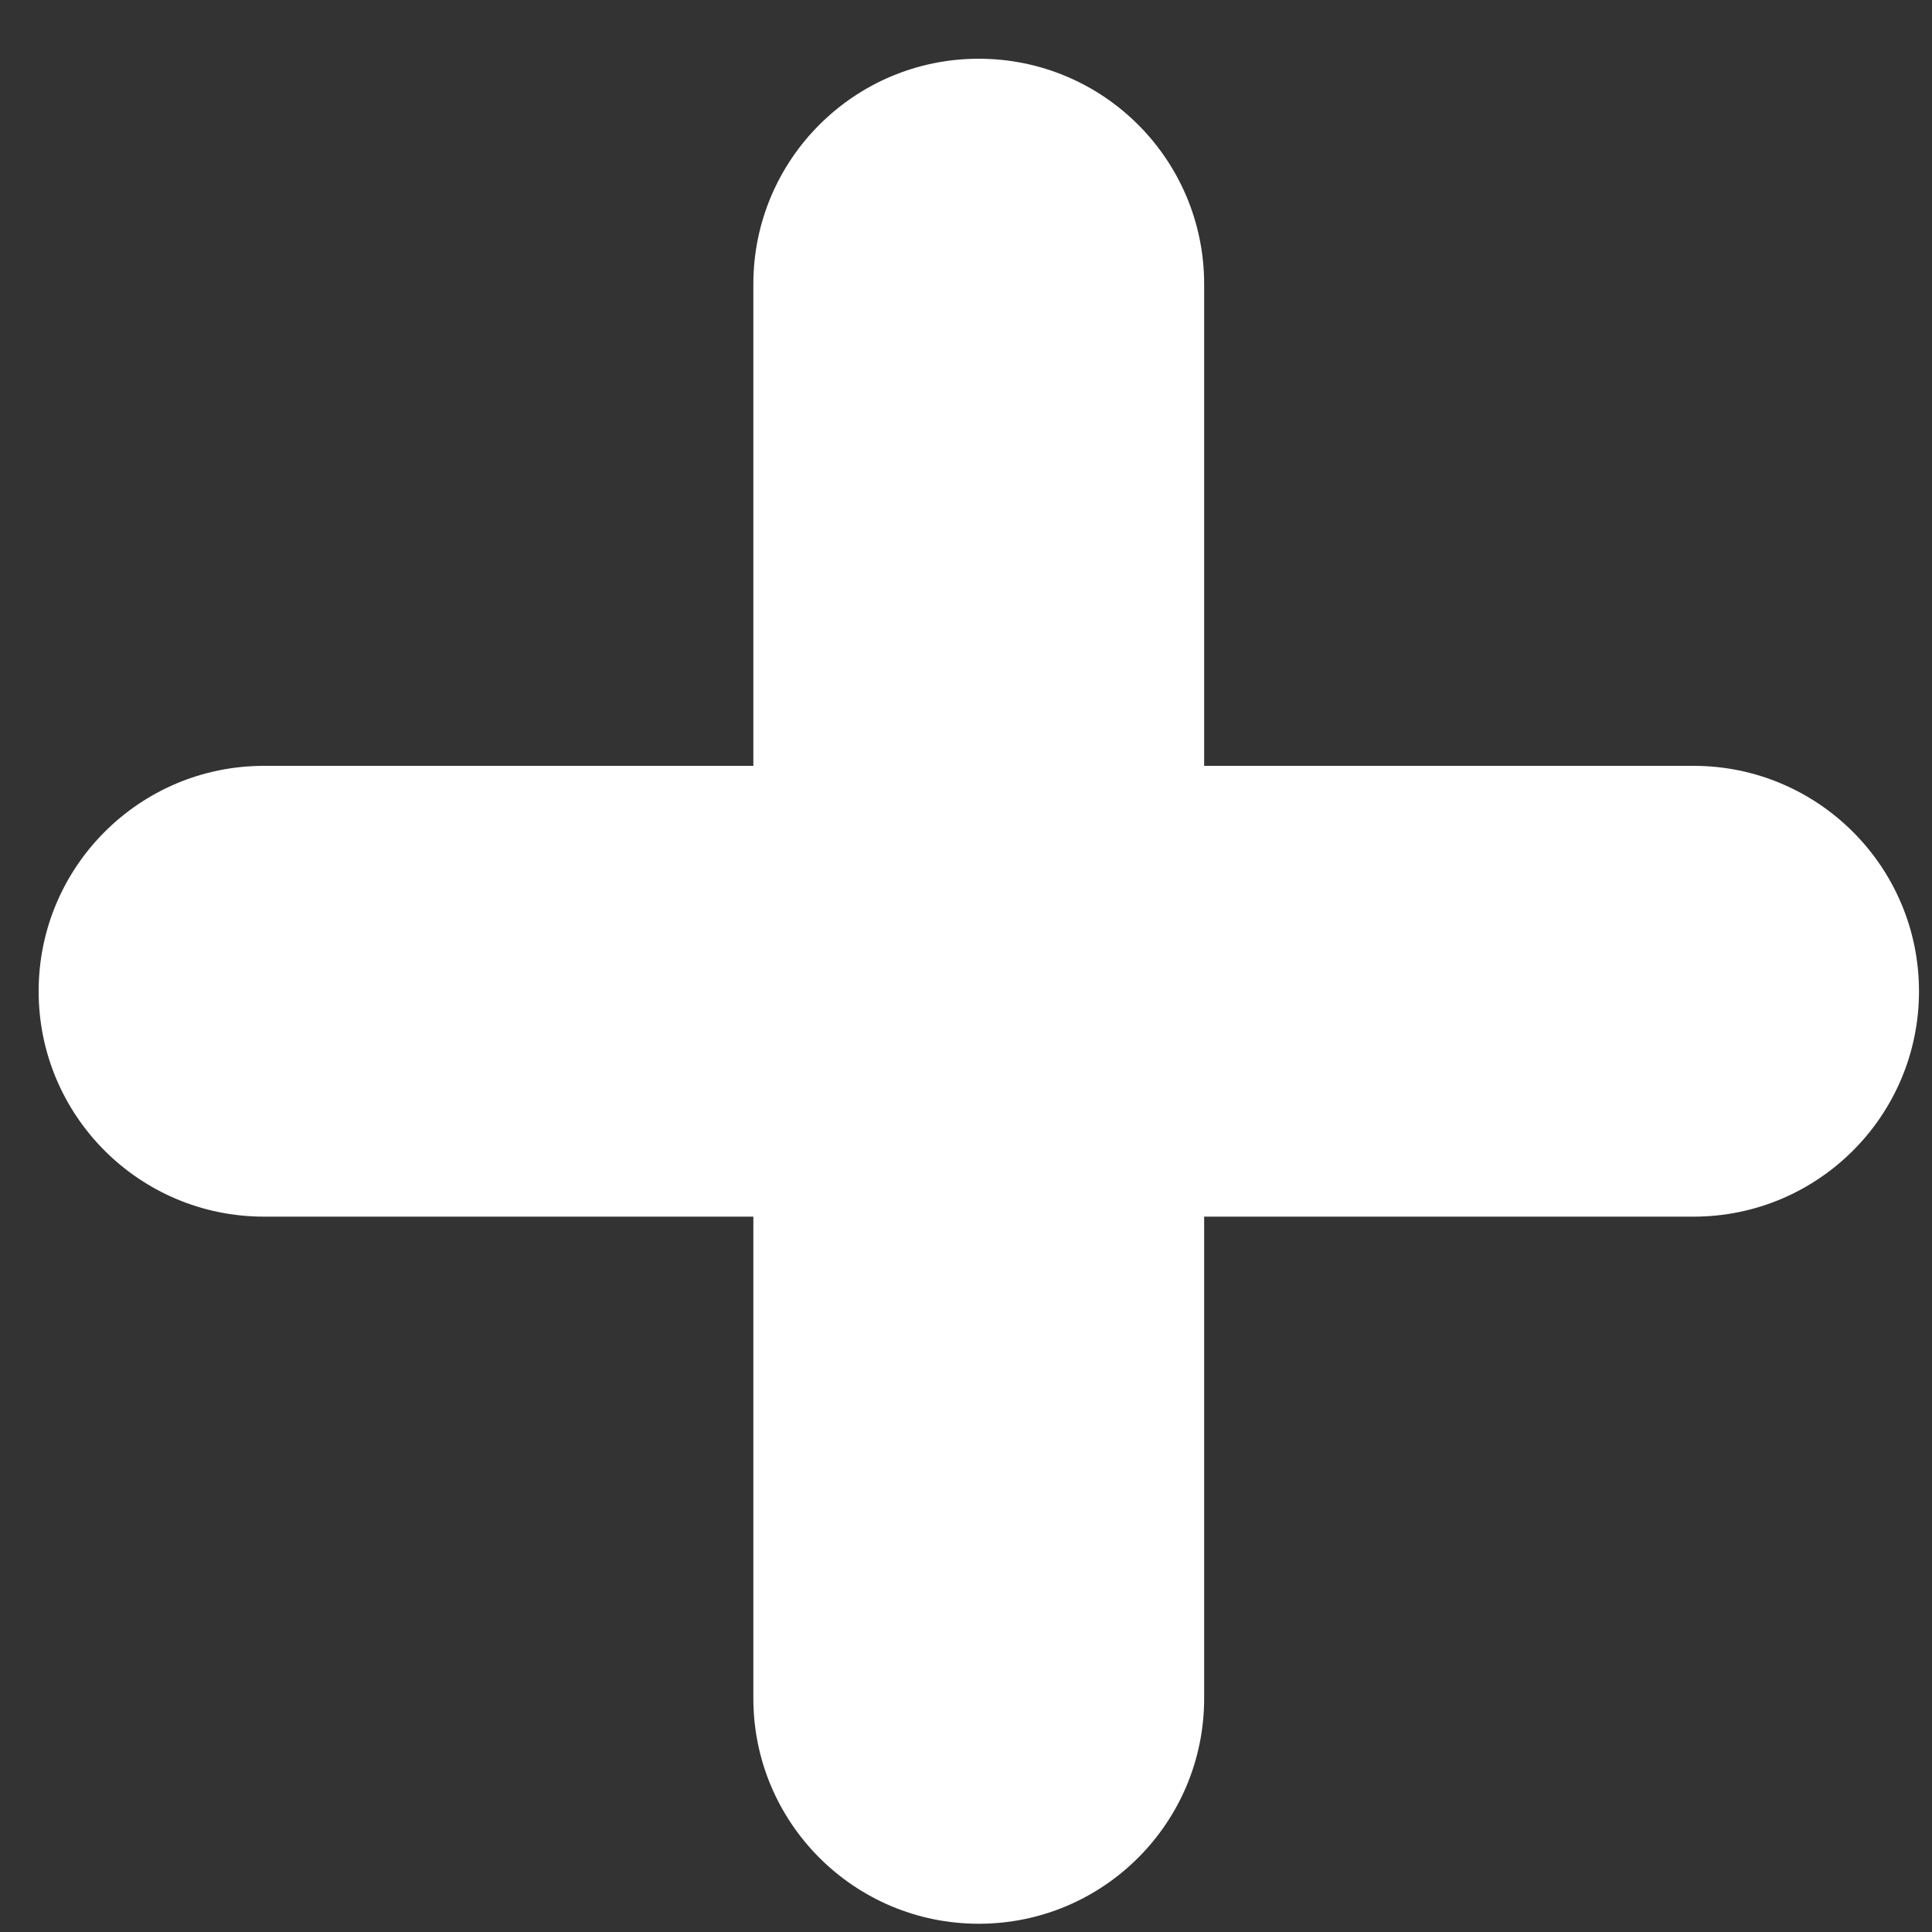 <svg width="15" height="15" viewBox="0 0 15 15" fill="none" xmlns="http://www.w3.org/2000/svg">
<rect x="0" y="0" width="15" height="15" fill="#333333" stroke="none"/>
<path fill-rule="evenodd" clip-rule="evenodd" d="M7.599 0.456C8.566 0.456 9.349 1.239 9.349 2.206V5.946H13.149C14.115 5.946 14.899 6.73 14.899 7.696C14.899 8.663 14.115 9.446 13.149 9.446H9.349V13.186C9.349 14.153 8.566 14.936 7.599 14.936C6.633 14.936 5.849 14.153 5.849 13.186V9.446H2.05C1.083 9.446 0.3 8.663 0.3 7.696C0.3 6.73 1.083 5.946 2.05 5.946H5.849V2.206C5.849 1.239 6.633 0.456 7.599 0.456Z" fill="white"/>
</svg>
